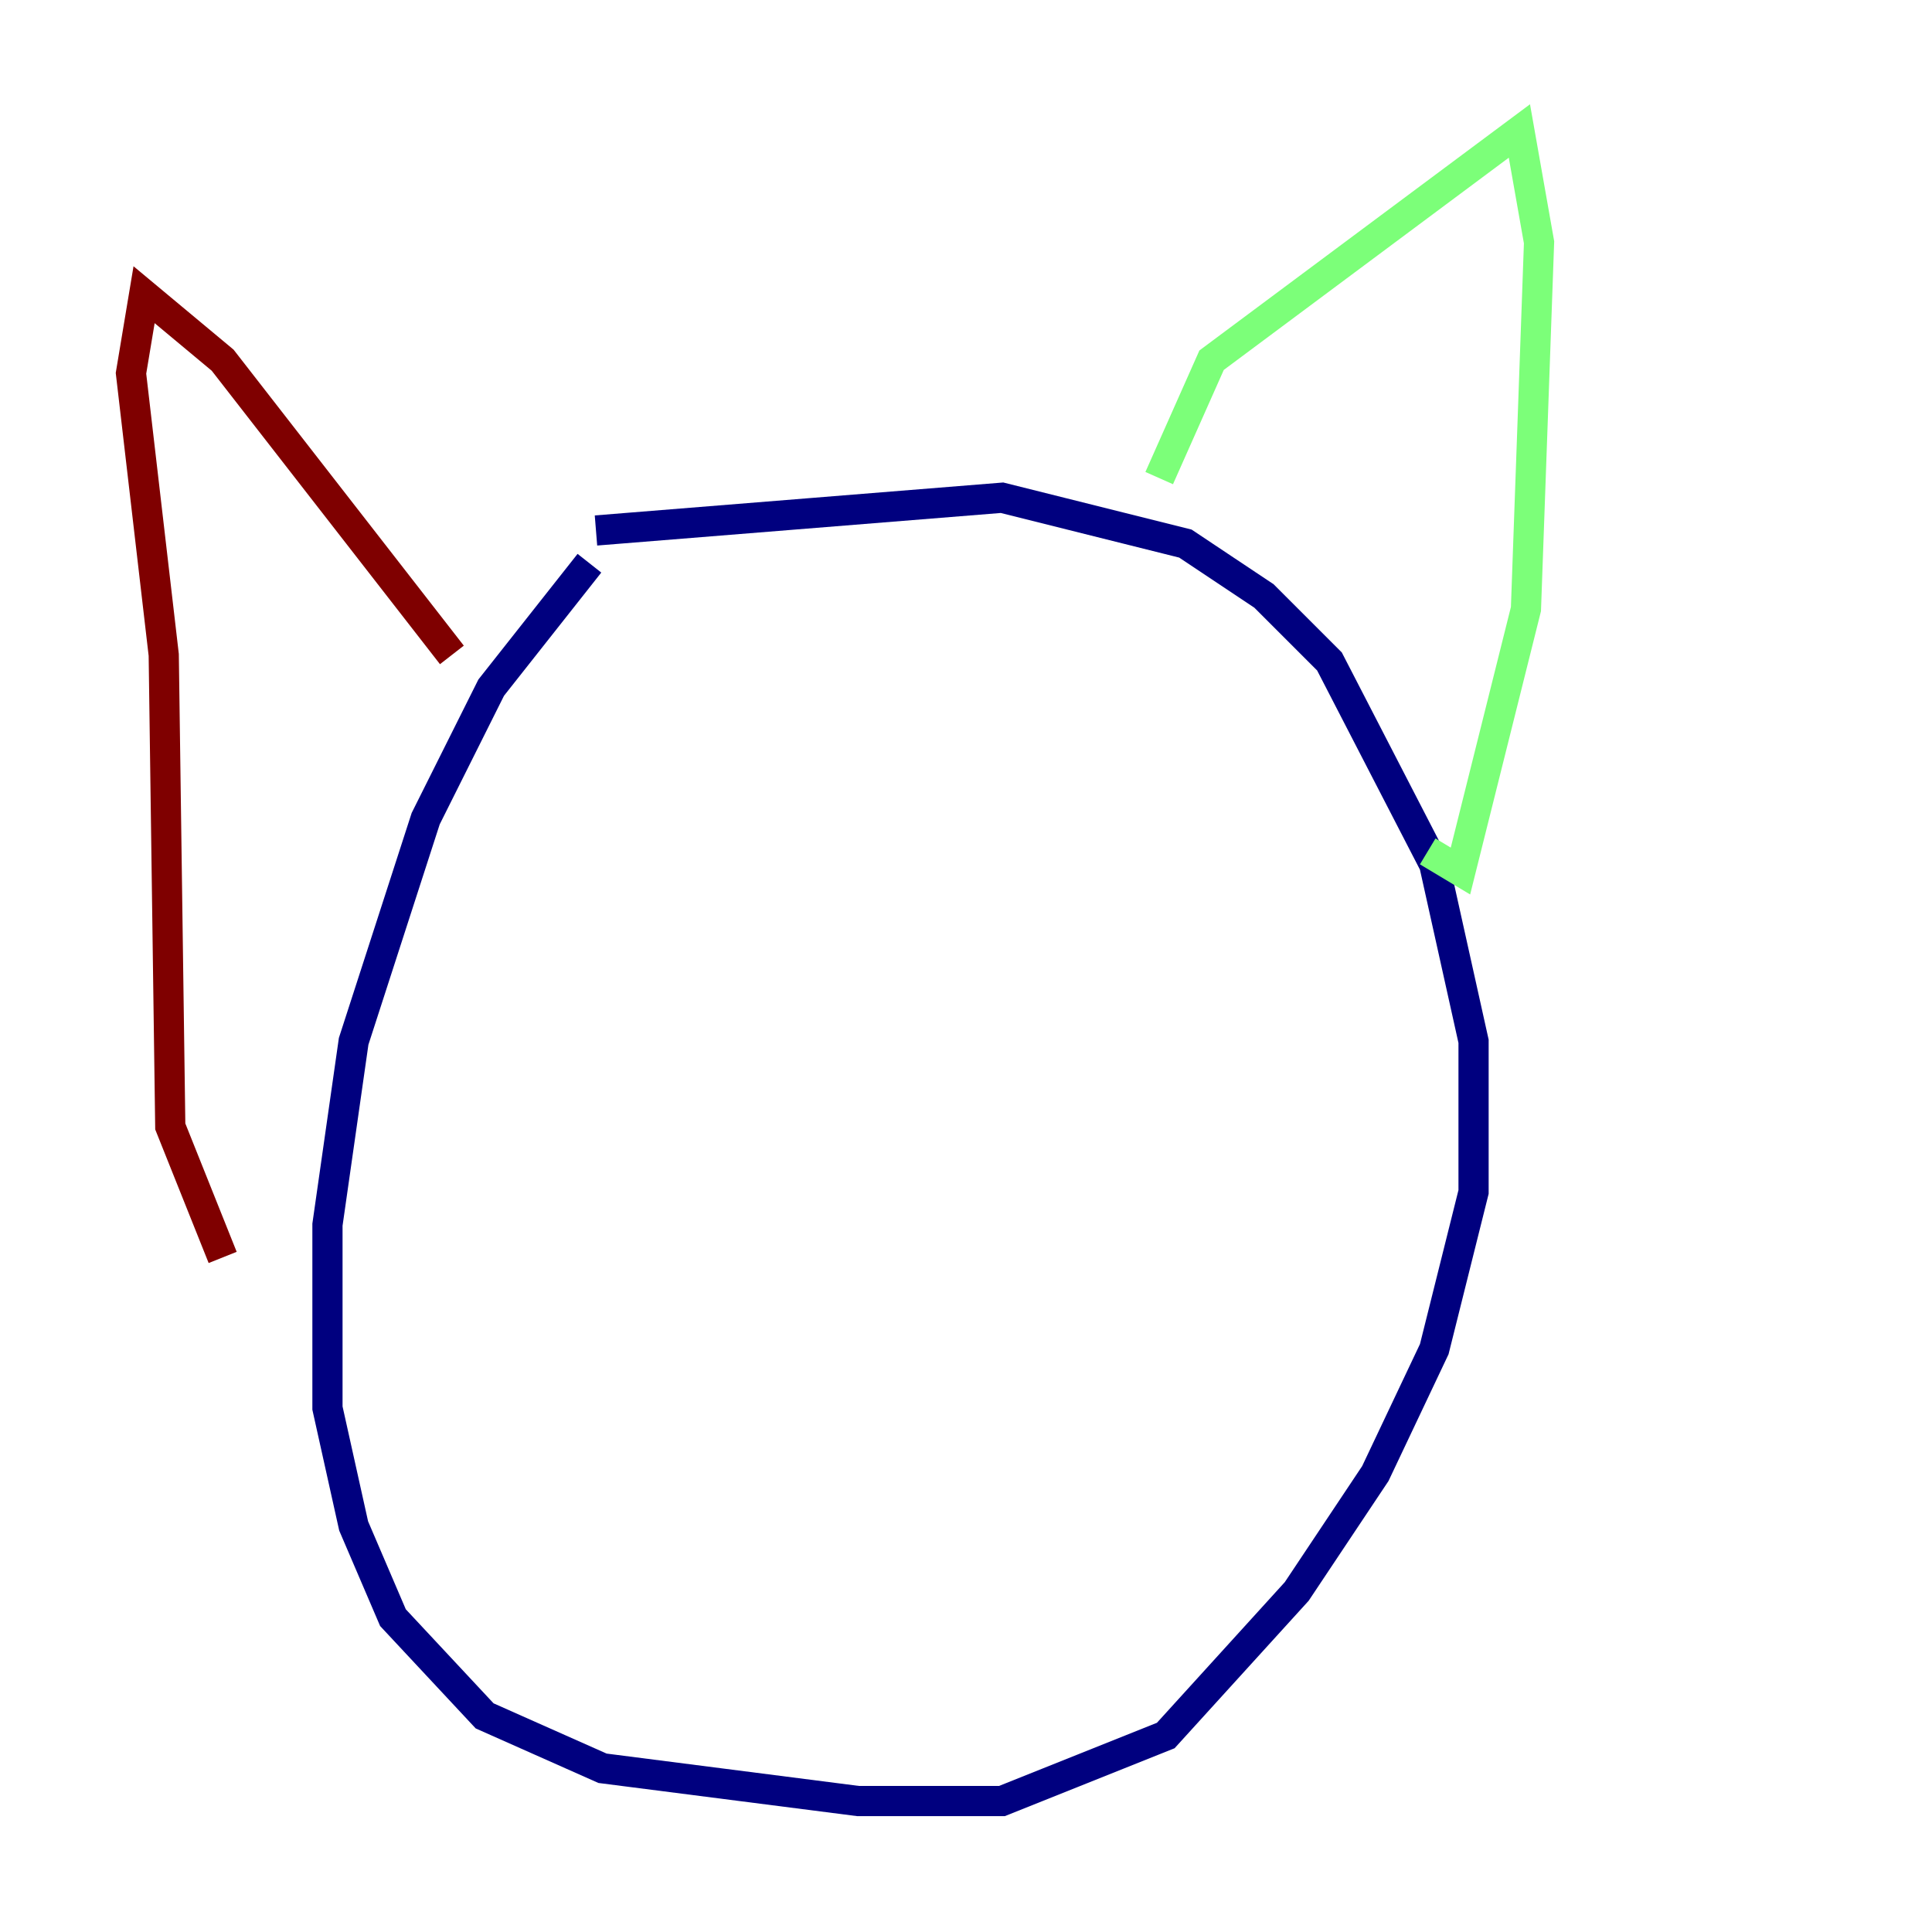 <?xml version="1.0" encoding="utf-8" ?>
<svg baseProfile="tiny" height="128" version="1.2" viewBox="0,0,128,128" width="128" xmlns="http://www.w3.org/2000/svg" xmlns:ev="http://www.w3.org/2001/xml-events" xmlns:xlink="http://www.w3.org/1999/xlink"><defs /><polyline fill="none" points="39.051,37.315 32.542,45.559 28.203,54.237 23.43,68.99 21.695,81.139 21.695,93.288 23.43,101.098 26.034,107.173 32.108,113.681 39.919,117.153 56.841,119.322 66.386,119.322 77.234,114.983 85.912,105.437 91.119,97.627 95.024,89.383 97.627,78.969 97.627,68.99 95.024,57.275 88.081,43.824 83.742,39.485 78.536,36.014 66.386,32.976 39.485,35.146" stroke="#00007f" stroke-width="2" /><polyline fill="none" points="76.8,31.675 80.271,23.864 100.664,8.678 101.966,16.054 101.098,40.352 96.759,57.709 94.59,56.407" stroke="#7cff79" stroke-width="2" /><polyline fill="none" points="29.939,43.39 14.752,23.864 9.546,19.525 8.678,24.732 10.848,43.39 11.281,74.63 14.752,83.308" stroke="#7f0000" stroke-width="2" /></svg>